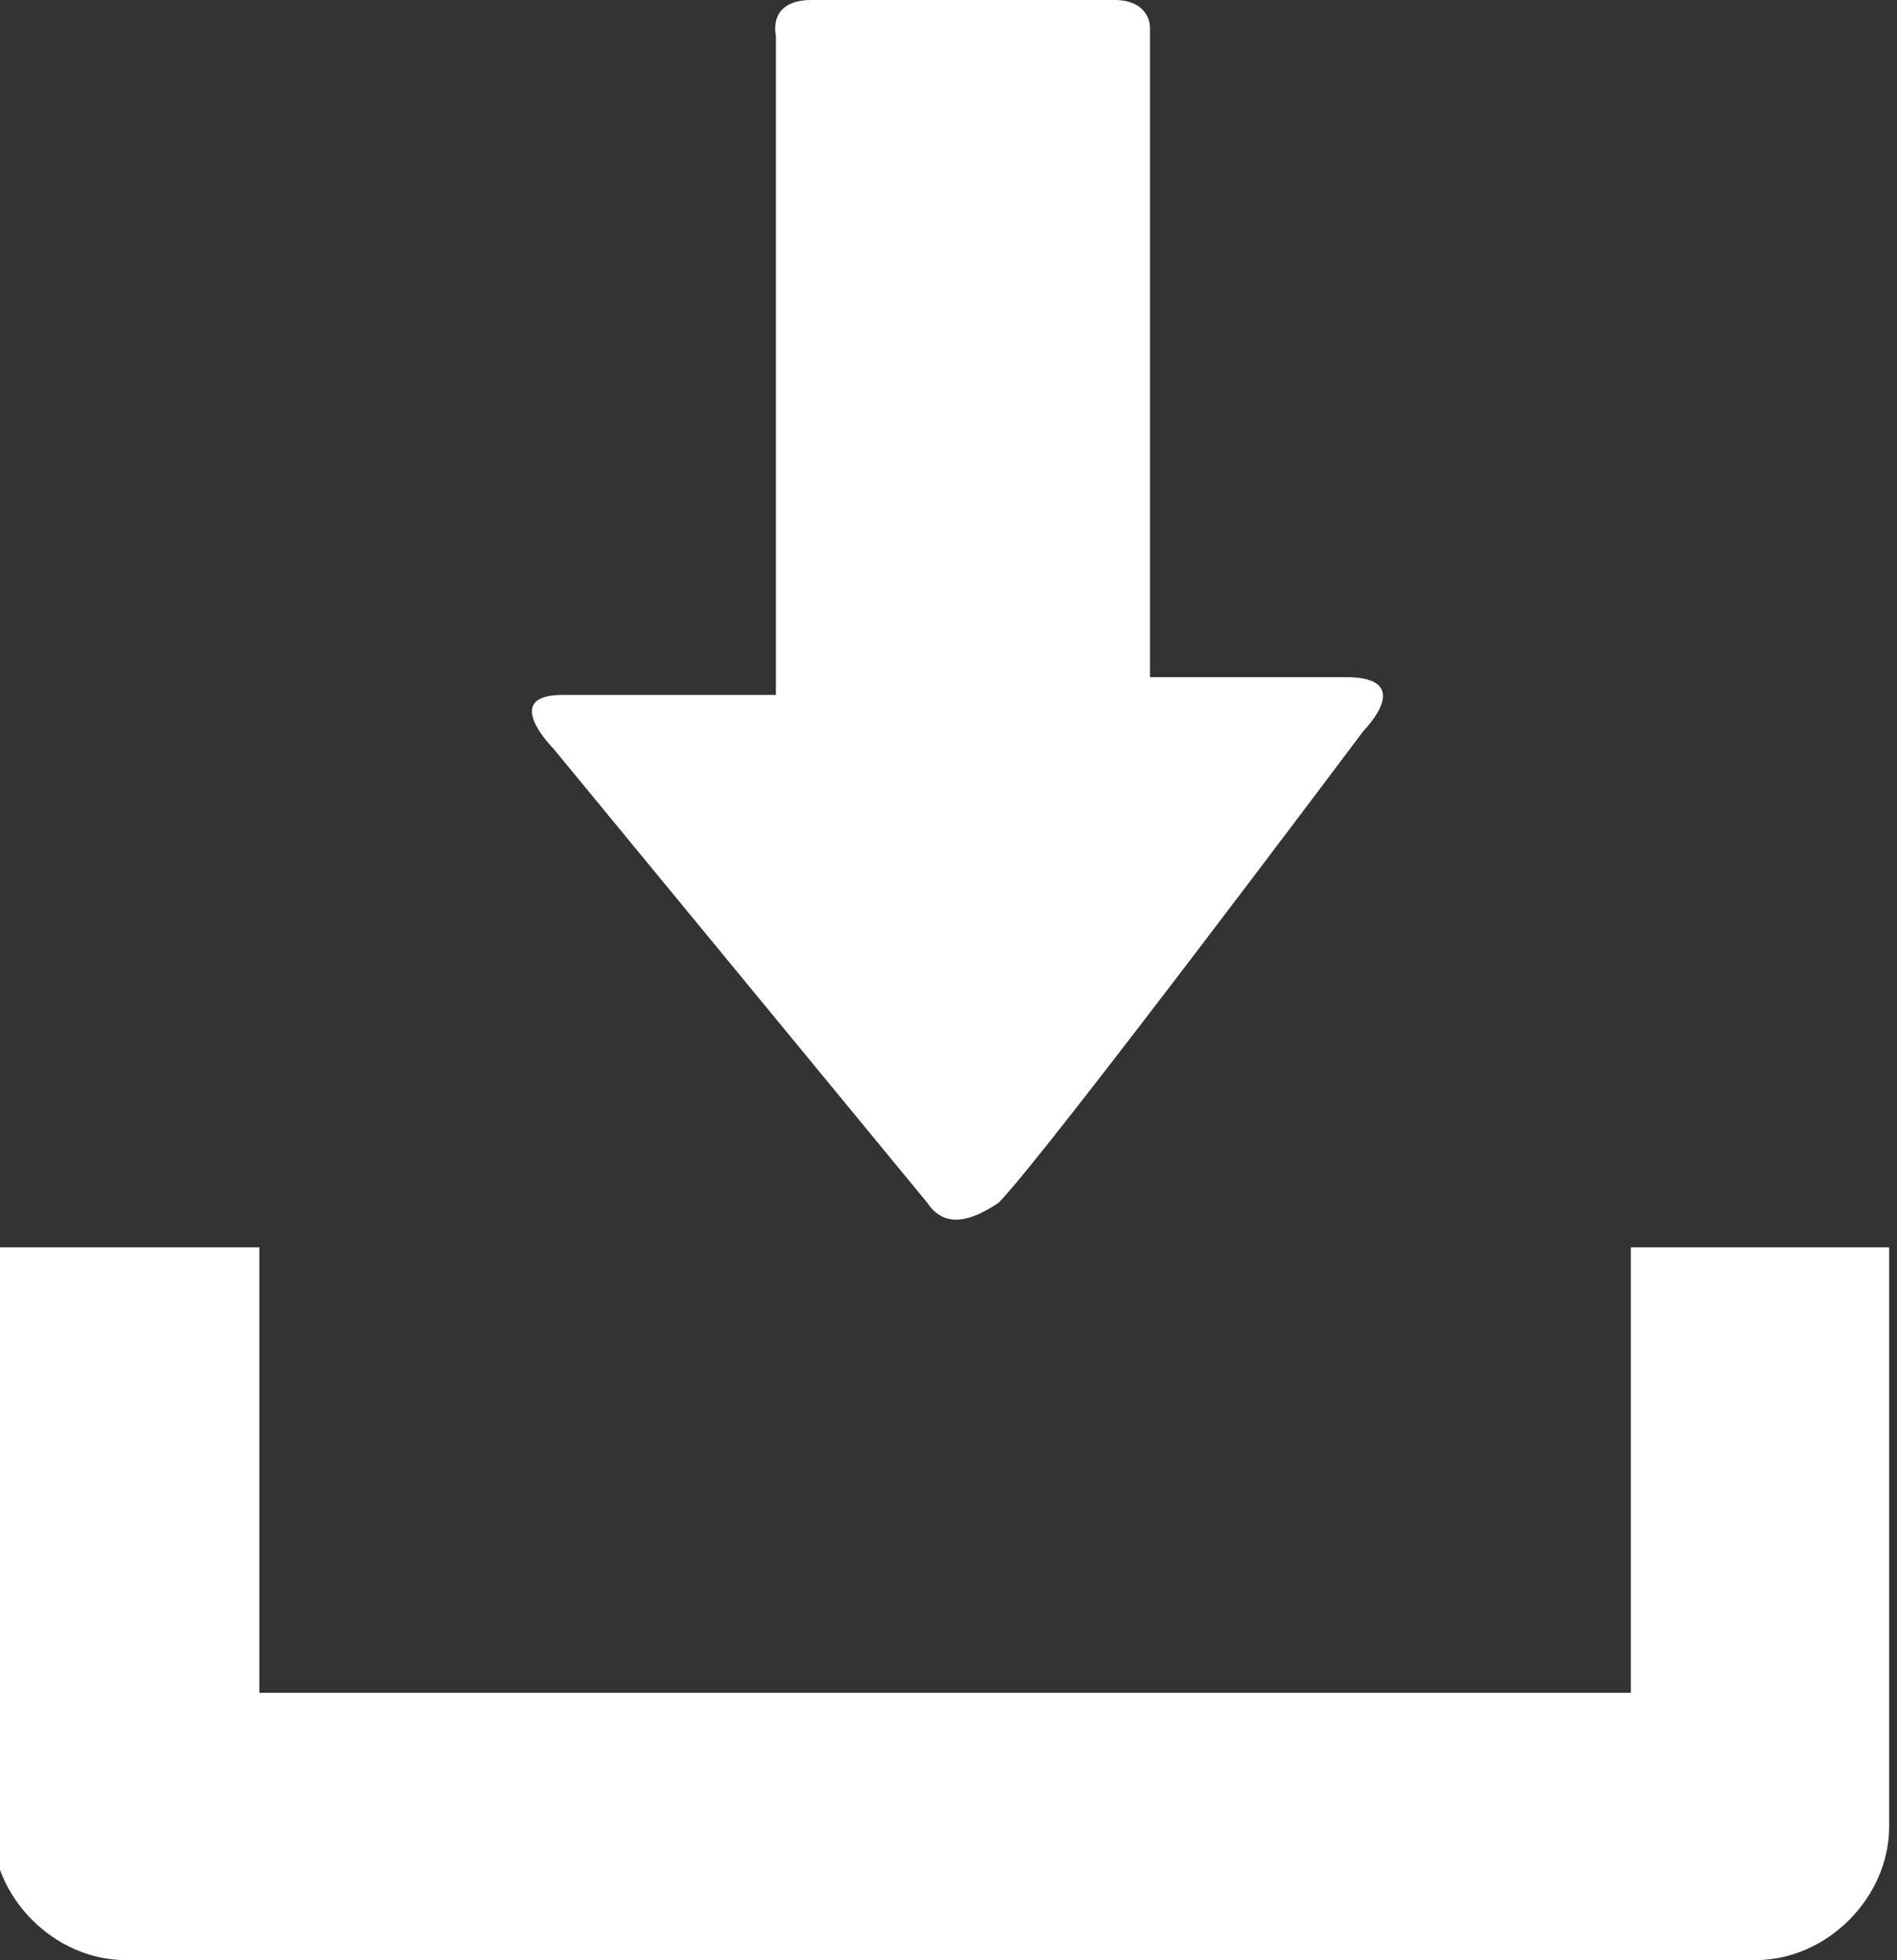 <?xml version="1.0" encoding="utf-8"?>
<!-- Generator: Adobe Illustrator 19.0.0, SVG Export Plug-In . SVG Version: 6.00 Build 0)  -->
<svg version="1.1" id="Layer_1" xmlns="http://www.w3.org/2000/svg" xmlns:xlink="http://www.w3.org/1999/xlink" x="0px" y="0px"
	 viewBox="-294 386 21.3 22" style="enable-background:new -294 386 21.3 22;" xml:space="preserve">
<rect x="-294" y="386" width="21.3" height="22" fill="#333333" stroke="none"/>
<style type="text/css">
	.st0{fill:#FFFFFF;}
</style>
<g id="download-button-svgrepo-com" transform="translate(-0.488)">
	<path id="Path_636" class="st0" d="M-275.2,400v5h-15.4v-5h-3v6.5c0,0.8,0.7,1.5,1.5,1.5c0,0,0,0,0,0h18.3c0.8,0,1.5-0.7,1.5-1.5
		c0,0,0,0,0,0V400H-275.2z"/>
	<path id="Path_637" class="st0" d="M-283.1,399.5l-4.2-5.1c0,0-0.6-0.6,0.1-0.6h2.4v-7.4c0,0-0.1-0.4,0.4-0.4h3.4
		c0.4,0,0.4,0.3,0.4,0.3v7.3h2.2c0.8,0,0.2,0.6,0.2,0.6s-3.6,4.8-4.1,5.3C-282.6,399.7-282.9,399.8-283.1,399.5
		C-283.1,399.6-283.1,399.5-283.1,399.5z"/>
</g>
</svg>
